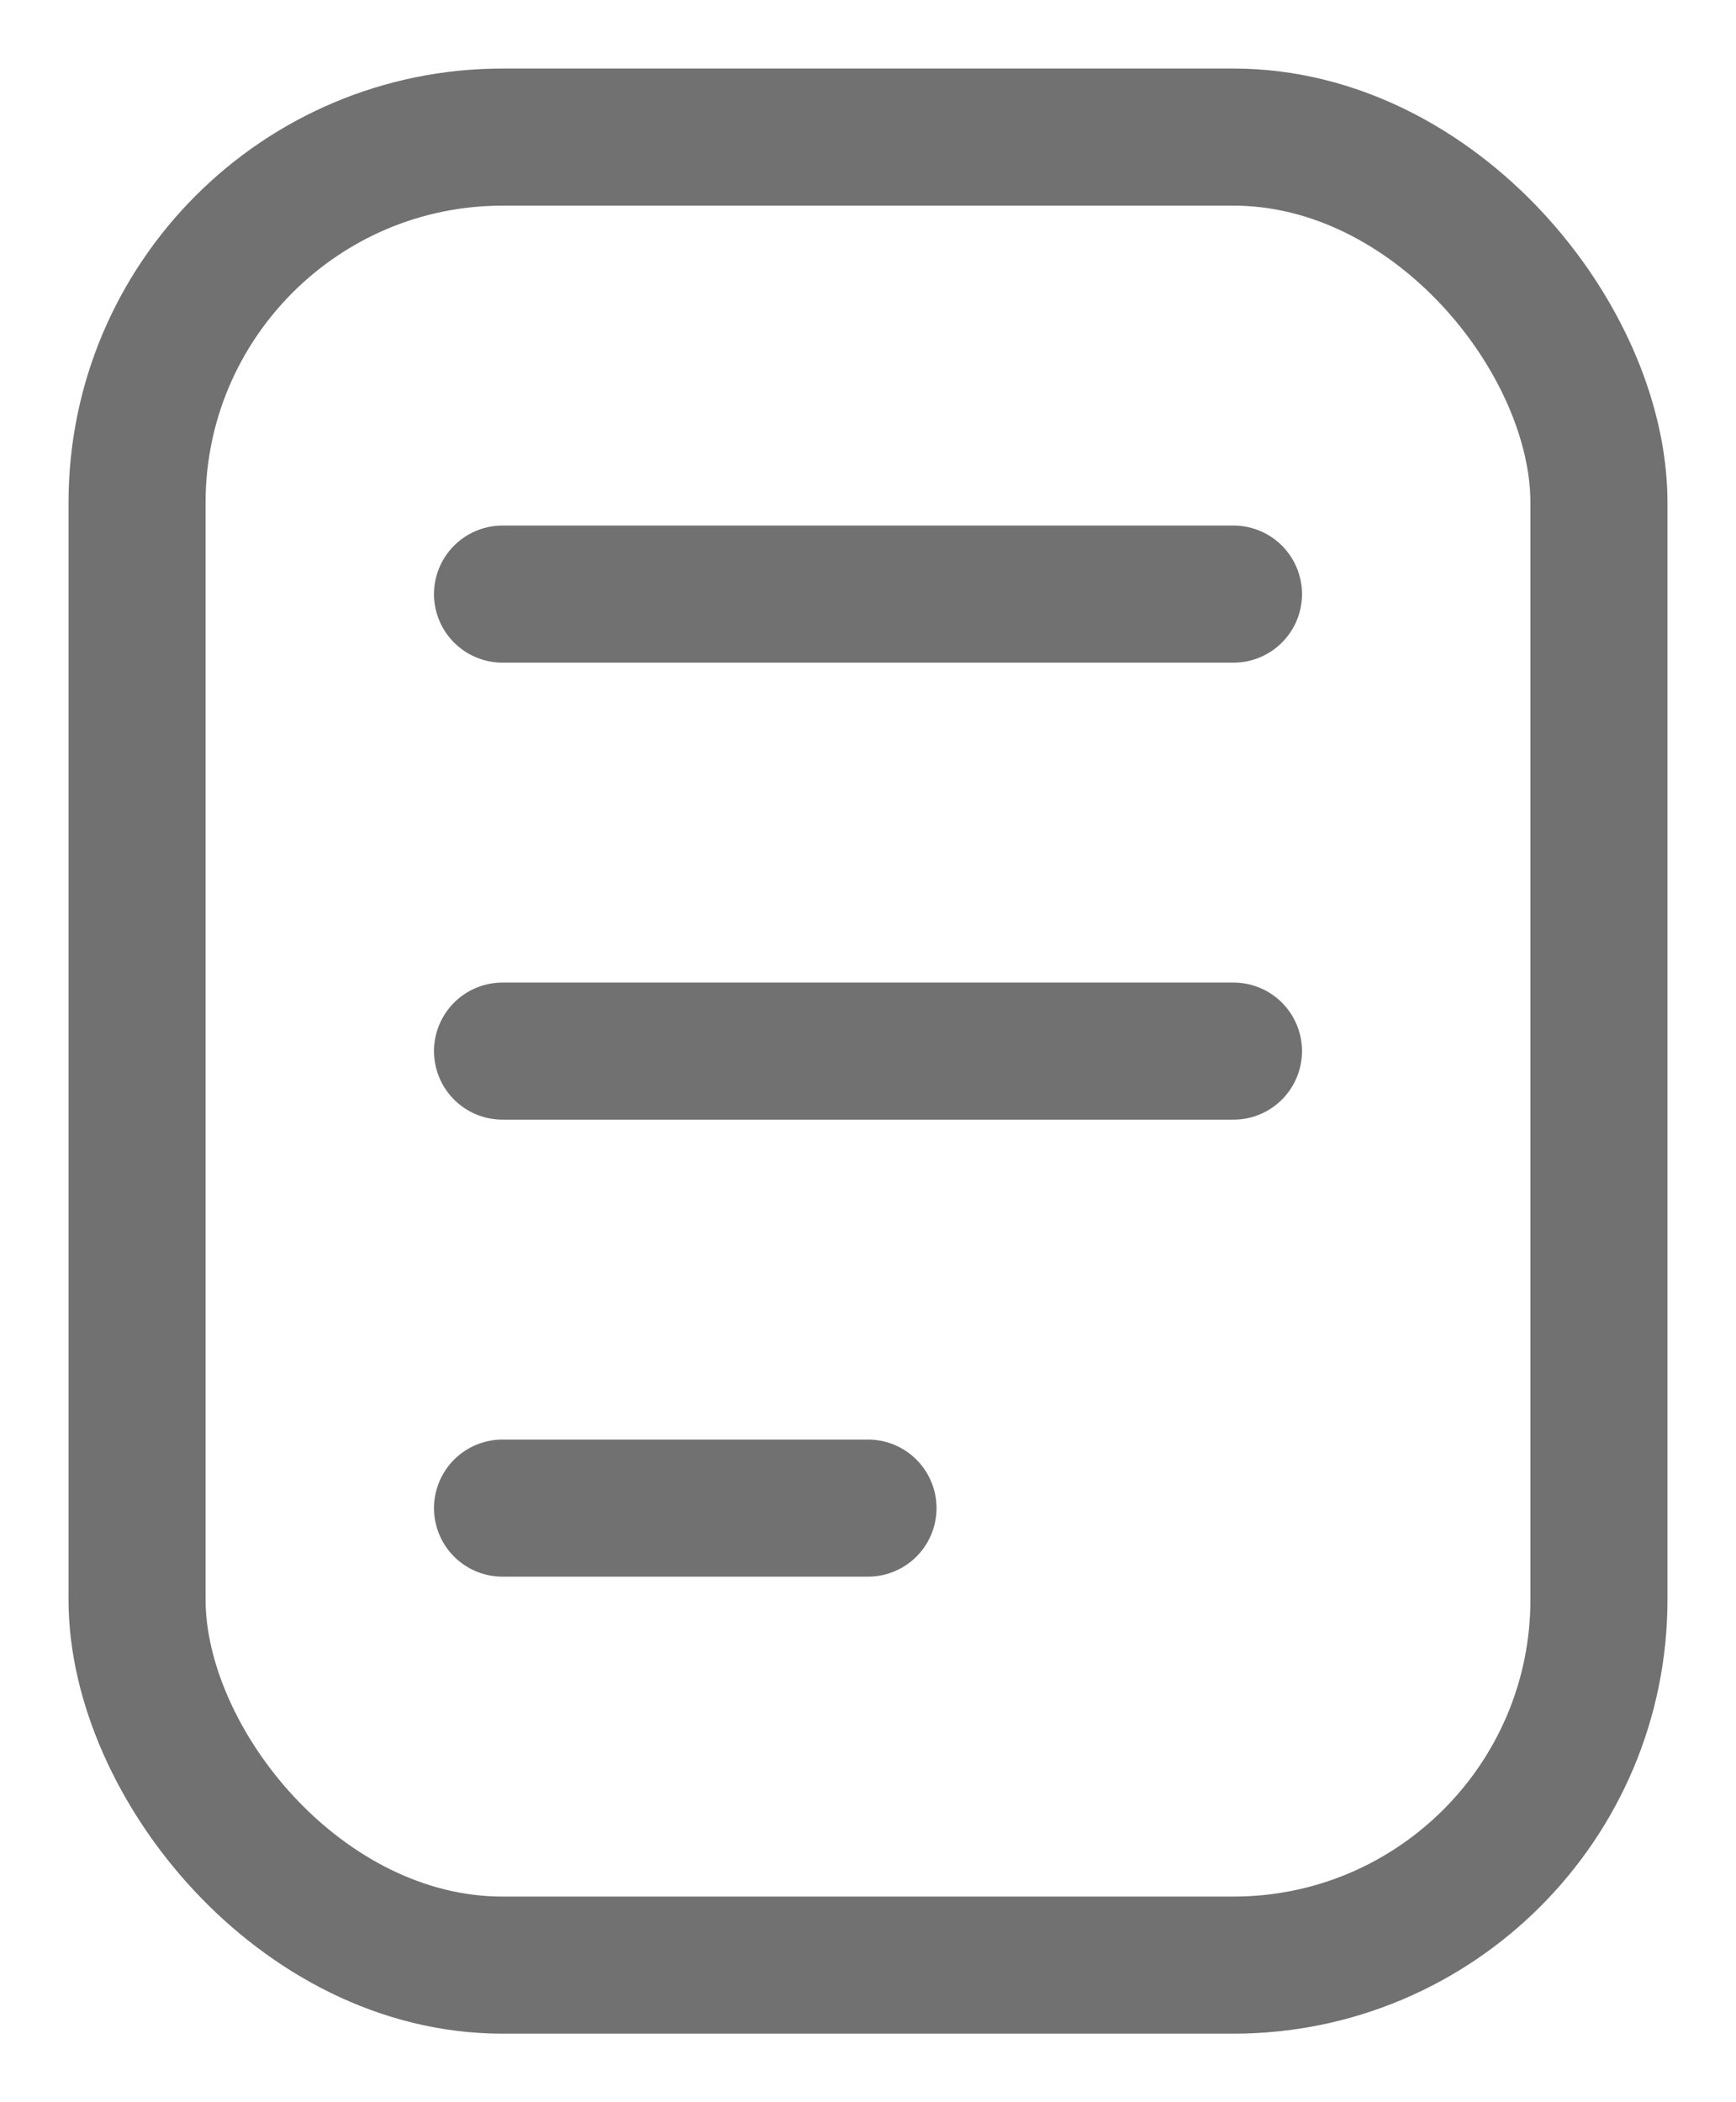 <svg width="19" height="23" viewBox="0 0 19 23" fill="none" xmlns="http://www.w3.org/2000/svg">
<rect x="1.5" y="1.5" width="16" height="20" rx="4" stroke="#717171" stroke-width="1.5"/>
<path d="M5.5 6.5H13.5" stroke="#717171" stroke-width="1.5" stroke-linecap="round"/>
<path d="M5.5 11.5H13.5" stroke="#717171" stroke-width="1.5" stroke-linecap="round"/>
<path d="M5.5 16.5H9.5" stroke="#717171" stroke-width="1.5" stroke-linecap="round"/>
</svg>
